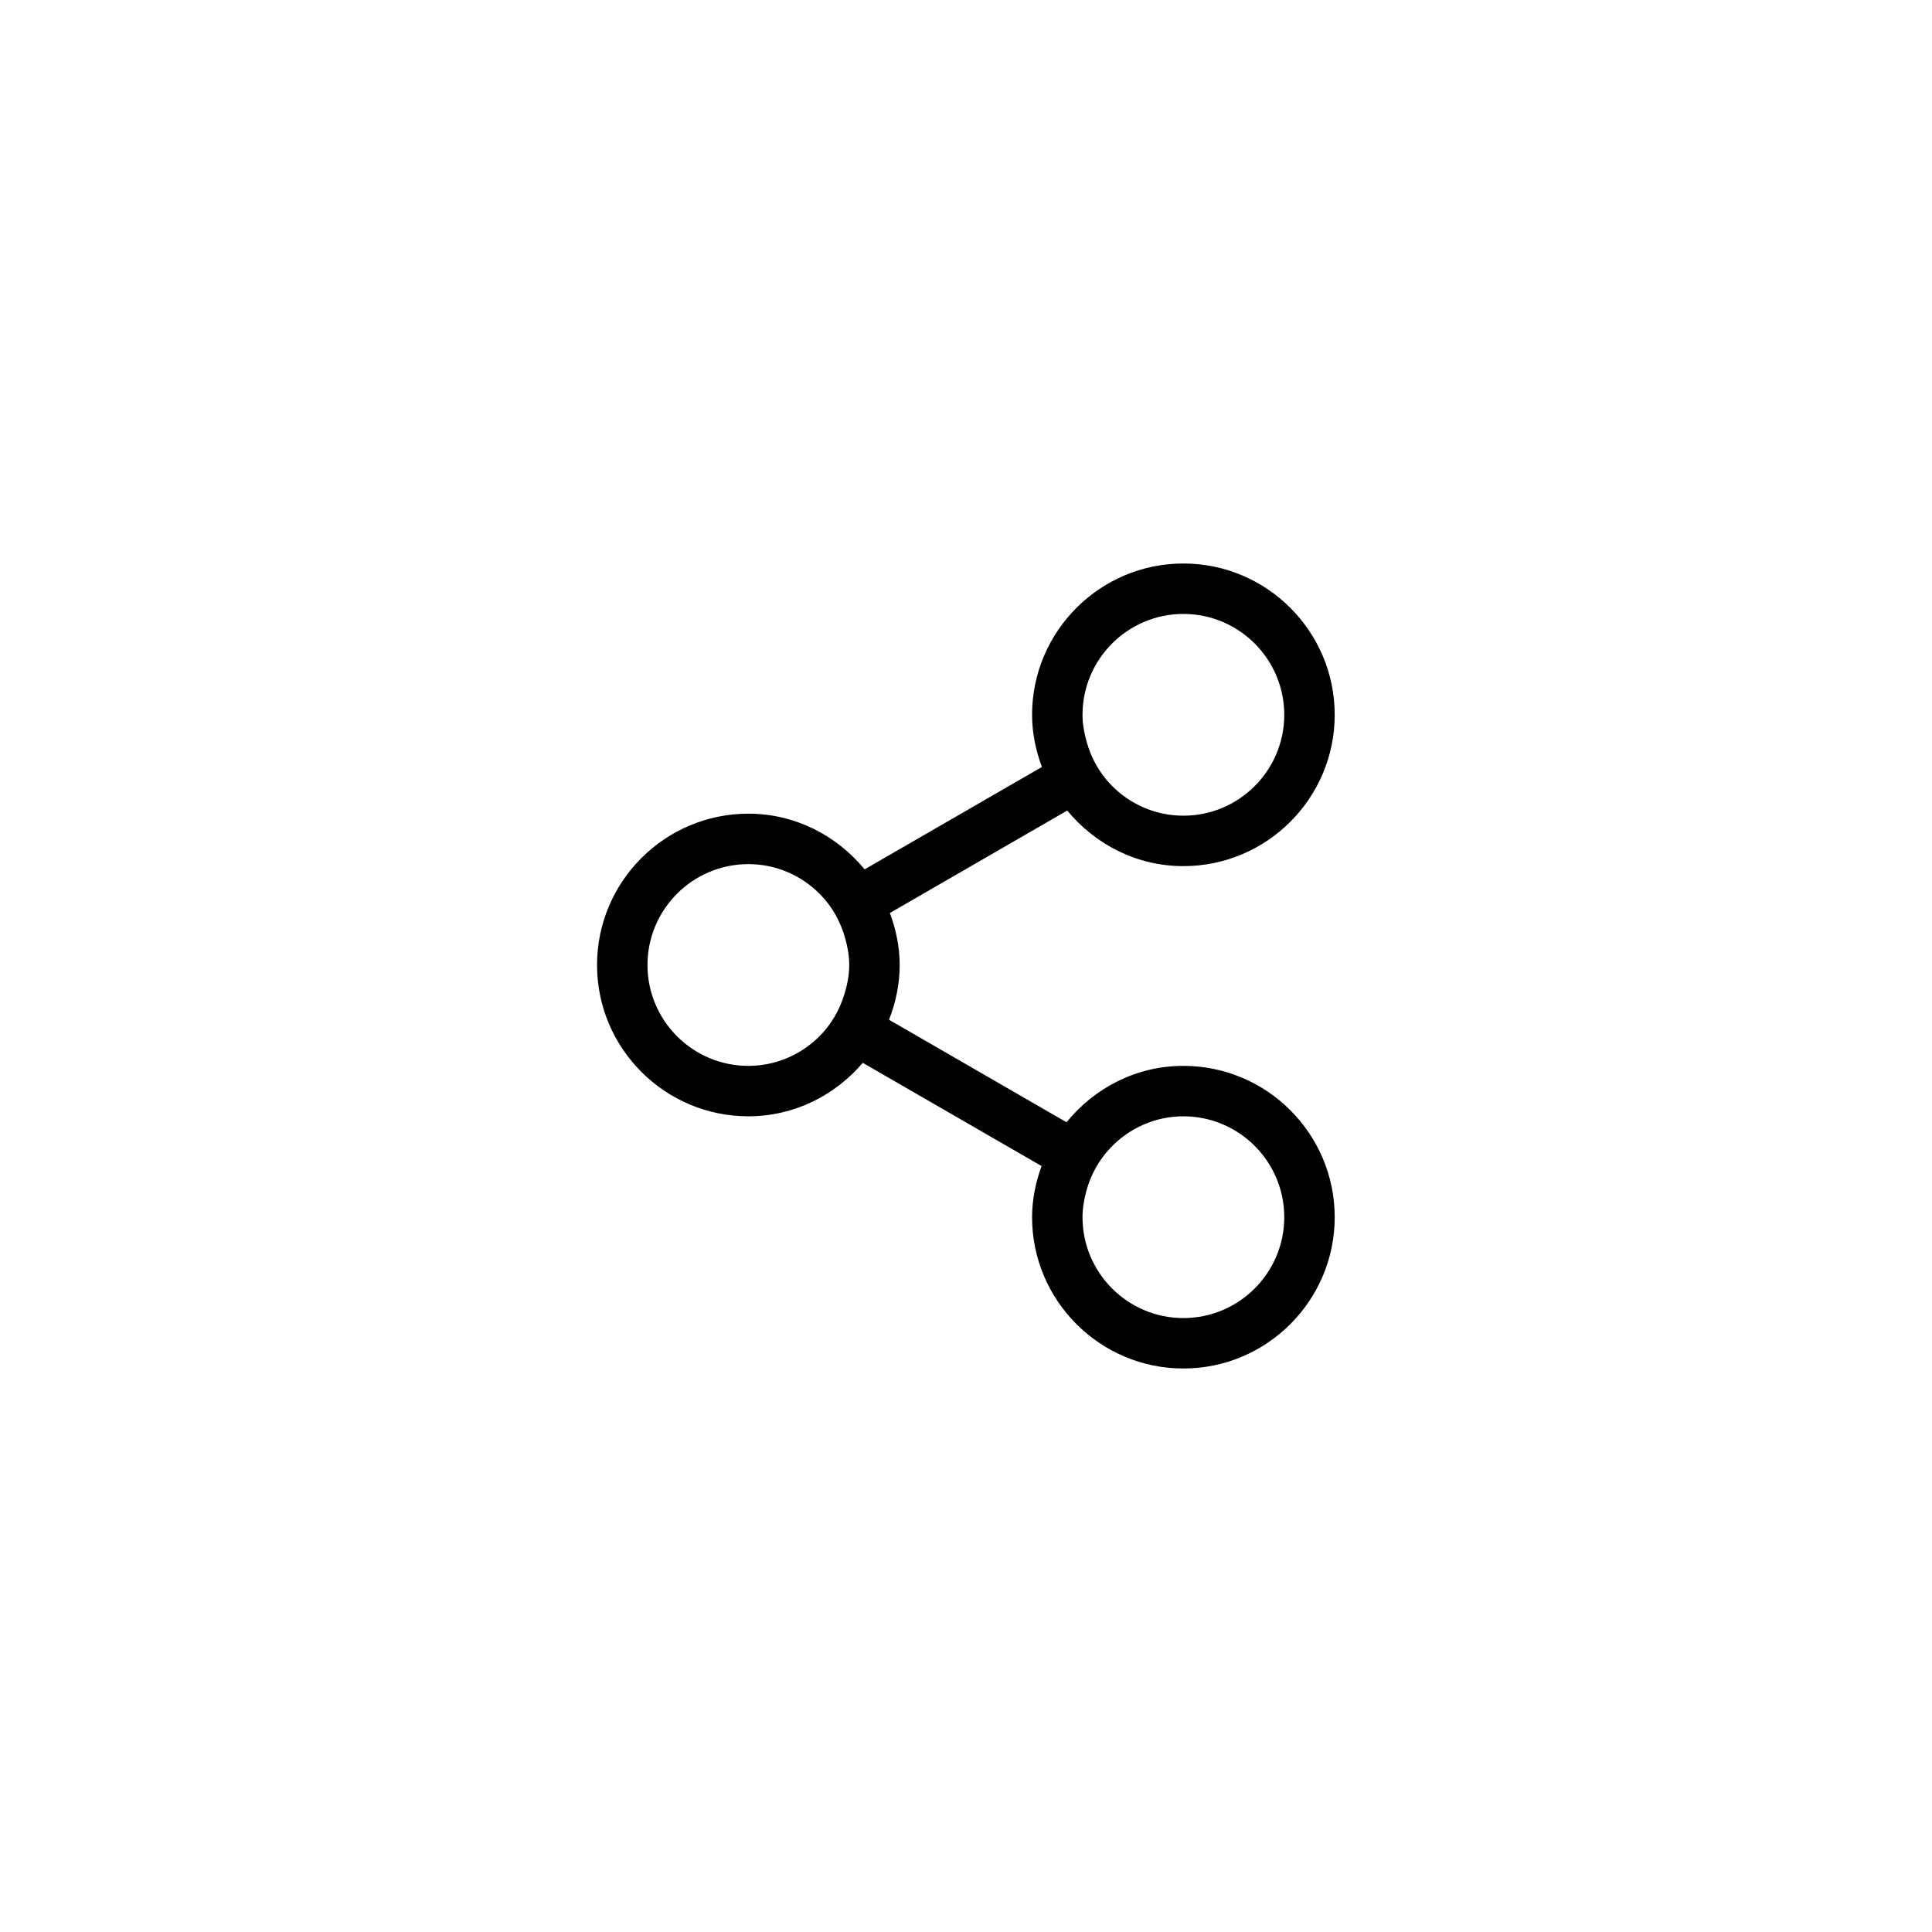 <!DOCTYPE svg PUBLIC "-//W3C//DTD SVG 1.1//EN" "http://www.w3.org/Graphics/SVG/1.1/DTD/svg11.dtd">
<!-- Uploaded to: SVG Repo, www.svgrepo.com, Transformed by: SVG Repo Mixer Tools -->
<svg fill="#000000" width="64px" height="64px" viewBox="-1344 -1344 4608.00 4608.00" xmlns="http://www.w3.org/2000/svg">
<g id="SVGRepo_bgCarrier" stroke-width="0"/>
<g id="SVGRepo_tracerCarrier" stroke-linecap="round" stroke-linejoin="round"/>
<g id="SVGRepo_iconCarrier"> <path d="M1478.496 1318.496c132.692 0 240.602 107.91 240.602 240.602 0 132.691-107.91 240.601-240.602 240.601-132.691 0-240.601-107.91-240.601-240.601 0-21.053 3.609-41.143 8.661-60.632 10.467-39.94 30.557-76.03 58.346-105.143 43.79-45.834 105.263-74.827 173.594-74.827ZM440.902 716.992c67.61 0 128.481 28.15 172.27 73.143 28.031 28.873 48.121 64.842 58.948 104.782 5.534 20.09 9.384 40.782 9.384 62.677 0 24.18-4.692 47.278-11.429 69.293-11.91 39.459-32.962 74.948-61.955 103.098-43.308 41.985-102.135 68.21-167.218 68.21-132.691 0-240.601-107.91-240.601-240.601 0-132.692 107.91-240.602 240.601-240.602Zm1037.594-596.691c132.692 0 240.602 107.91 240.602 240.601 0 132.692-107.91 240.602-240.602 240.602-67.488 0-128.24-28.03-171.91-72.782-28.15-28.872-48.36-64.842-59.188-104.782-5.533-20.21-9.503-41.023-9.503-63.038 0-132.691 107.91-240.601 240.601-240.601Zm0 1077.894c-112.842 0-212.571 53.053-278.737 134.497L776.421 1088.24c15.88-40.662 25.384-84.452 25.384-130.647 0-43.79-9.023-85.173-23.339-124.03l422.978-244.33c66.285 80.24 165.173 132.57 277.052 132.57 198.978 0 360.902-161.924 360.902-360.902C1839.399 161.925 1677.475 0 1478.496 0c-198.977 0-360.902 161.925-360.902 360.902 0 43.91 9.023 85.534 23.459 124.391l-422.858 244.21c-66.165-80.36-165.172-132.811-277.293-132.811C241.925 596.692 80 758.617 80 957.594c0 198.977 161.925 360.902 360.902 360.902 109.594 0 206.797-50.165 272.963-127.519l426.346 246.136c-13.835 38.376-22.617 79.037-22.617 121.985 0 198.977 161.925 360.902 360.902 360.902 198.978 0 360.902-161.925 360.902-360.902 0-198.978-161.924-360.903-360.902-360.903" fill-rule="evenodd"/> </g>
</svg>